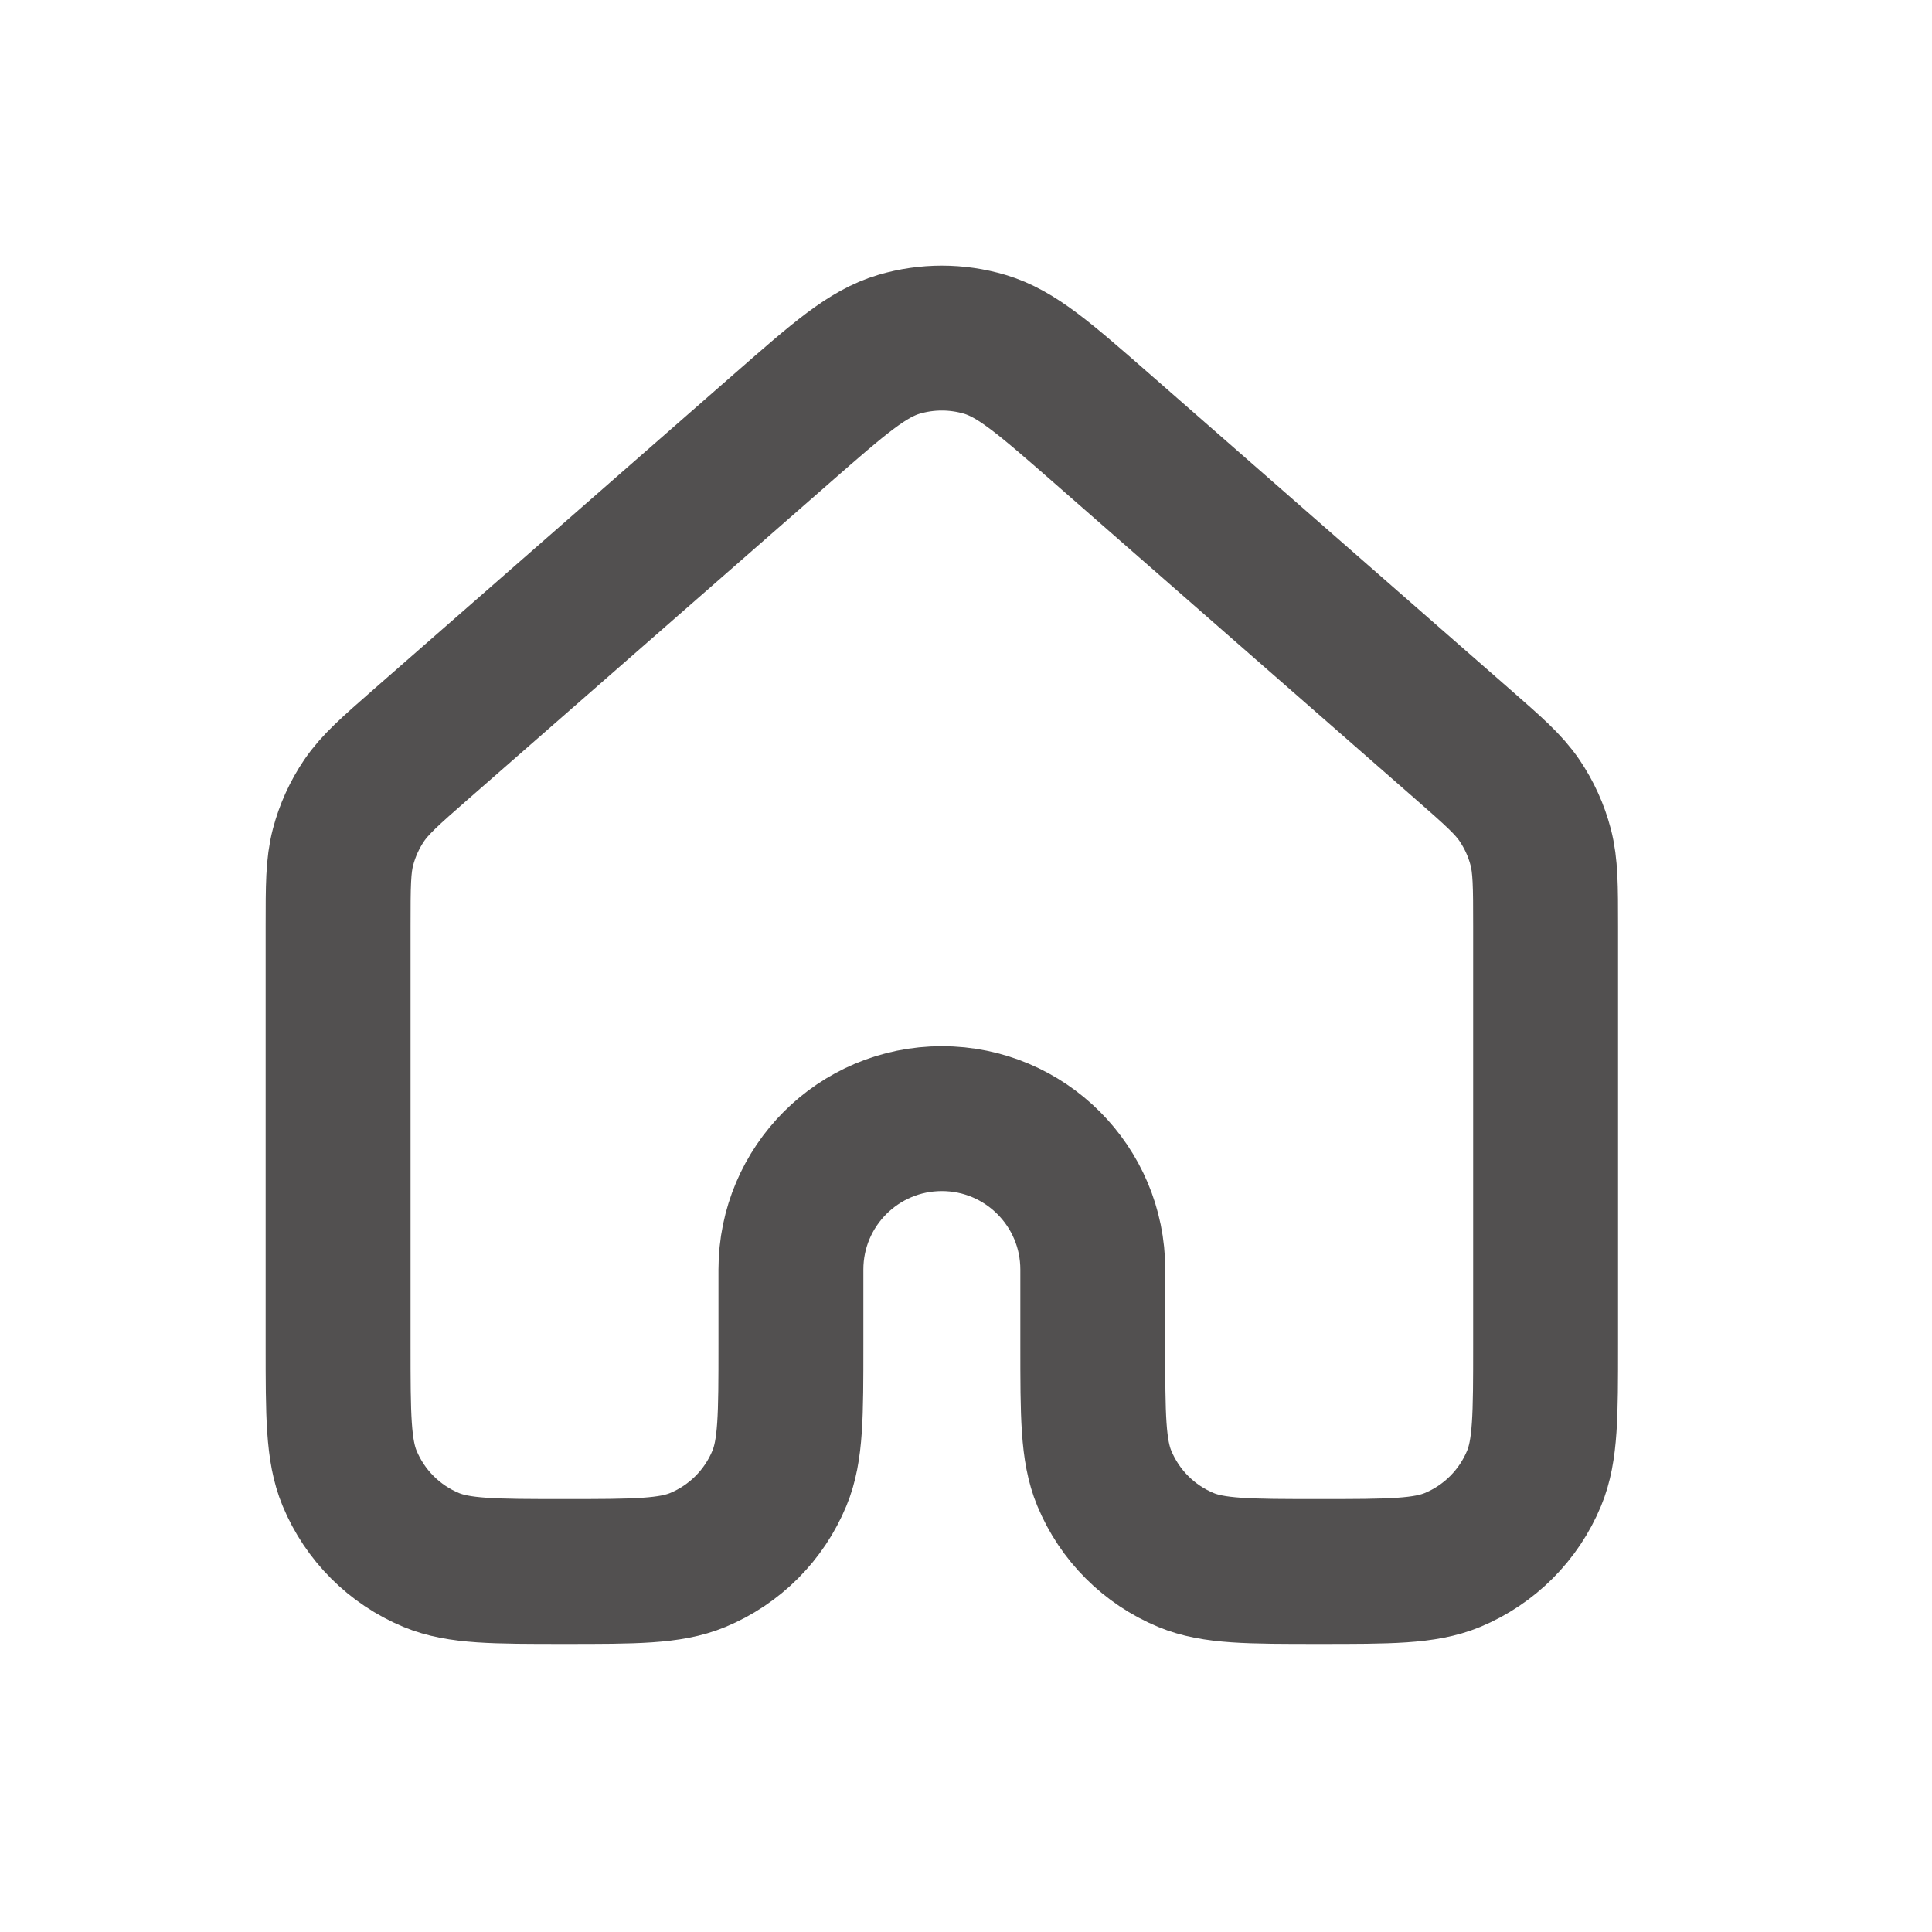 <svg width="40" height="40" viewBox="0 0 40 40" fill="none" xmlns="http://www.w3.org/2000/svg">
    <path
        d="M32 27.848V19.179C32 18.344 31.999 17.926 31.898 17.538C31.808 17.194 31.66 16.868 31.46 16.573C31.235 16.241 30.921 15.966 30.293 15.416L22.793 8.853C21.626 7.833 21.043 7.322 20.387 7.128C19.808 6.957 19.192 6.957 18.613 7.128C17.957 7.322 17.375 7.832 16.21 8.851L8.707 15.416C8.079 15.966 7.766 16.241 7.54 16.573C7.34 16.868 7.192 17.194 7.102 17.538C7 17.926 7 18.344 7 19.179V27.848C7 29.304 7 30.031 7.238 30.606C7.555 31.371 8.163 31.98 8.929 32.298C9.503 32.536 10.231 32.536 11.687 32.536C13.143 32.536 13.872 32.536 14.446 32.298C15.212 31.98 15.82 31.372 16.137 30.606C16.375 30.032 16.375 29.304 16.375 27.848V26.285C16.375 24.559 17.774 23.16 19.5 23.16C21.226 23.16 22.625 24.559 22.625 26.285V27.848C22.625 29.304 22.625 30.032 22.863 30.606C23.18 31.372 23.788 31.98 24.554 32.298C25.128 32.536 25.856 32.536 27.312 32.536C28.768 32.536 29.497 32.536 30.071 32.298C30.837 31.98 31.445 31.371 31.762 30.606C32 30.031 32 29.304 32 27.848Z"
        stroke="#525050" stroke-width="3" stroke-linecap="round" stroke-linejoin="round" />
</svg>
